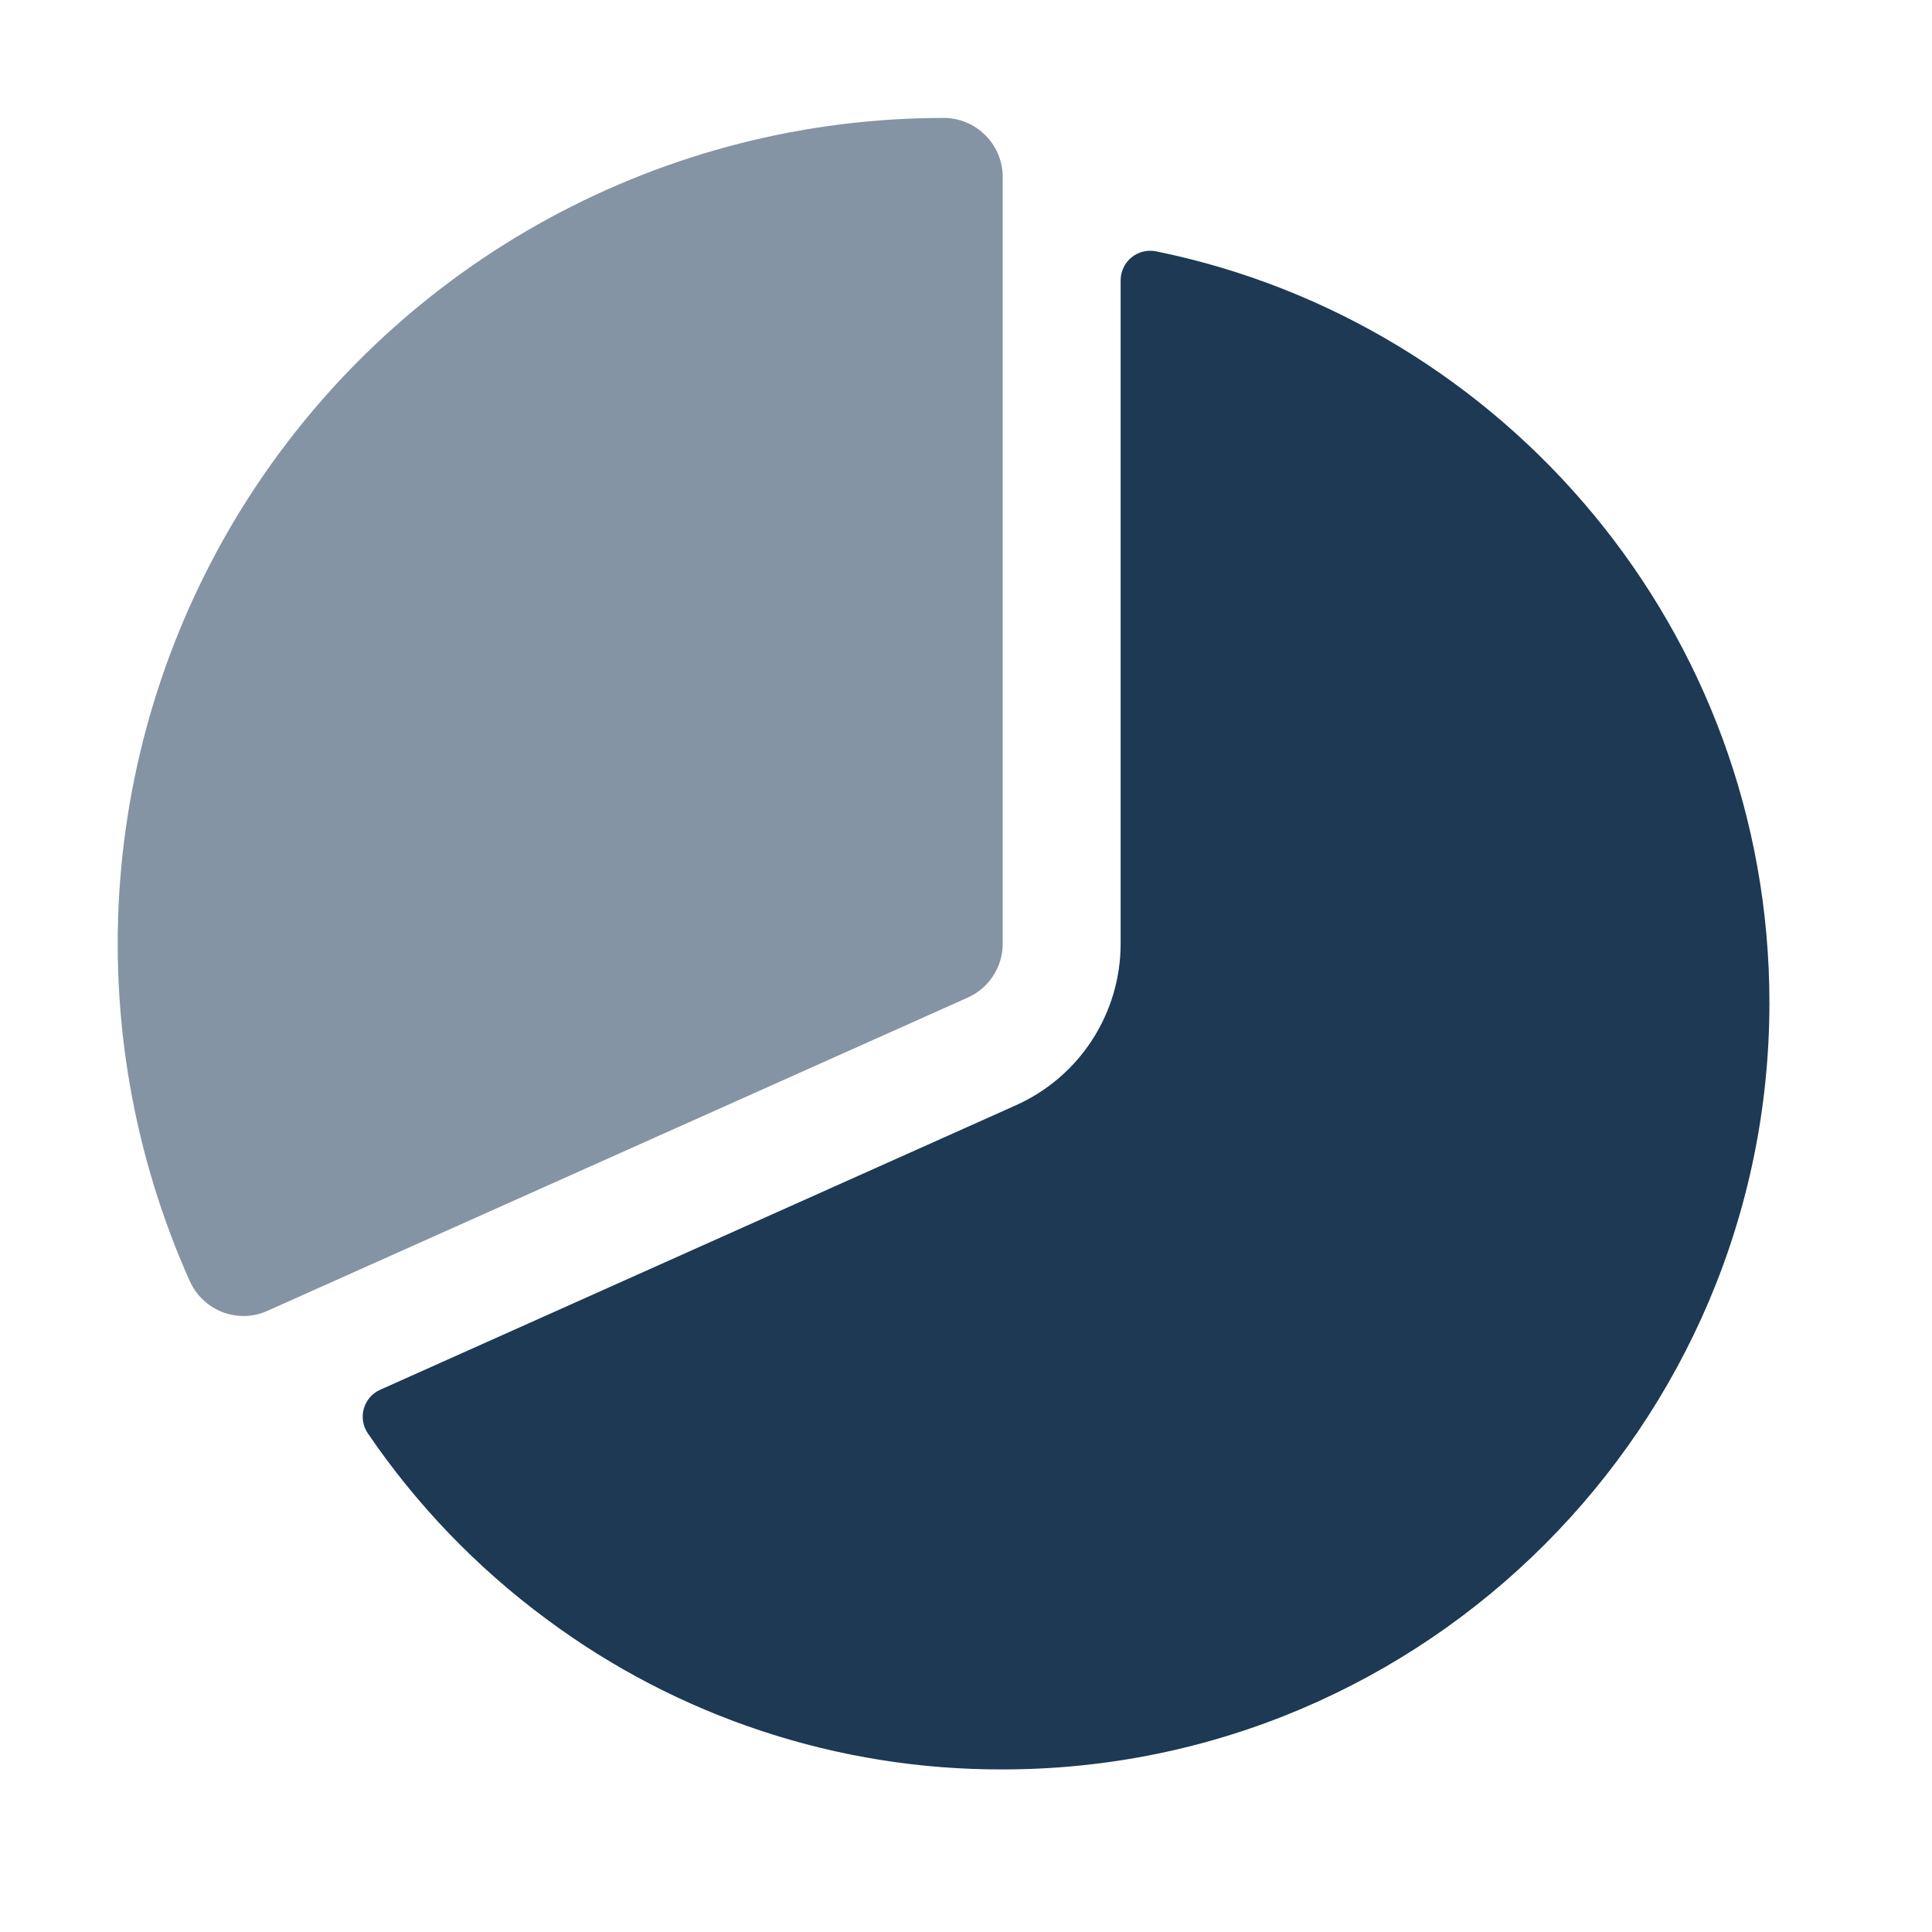 <svg width="26" height="26" viewBox="0 0 26 26" fill="none" xmlns="http://www.w3.org/2000/svg">
<path d="M3.279 17.71C3.126 17.711 2.976 17.666 2.847 17.583C2.719 17.5 2.617 17.381 2.554 17.241C1.797 15.549 1.474 13.694 1.617 11.845C1.76 9.996 2.363 8.212 3.371 6.656C4.38 5.1 5.762 3.821 7.391 2.936C9.021 2.05 10.846 1.587 12.7 1.587C12.911 1.587 13.112 1.671 13.261 1.82C13.41 1.969 13.494 2.171 13.494 2.381V12.7C13.494 12.853 13.45 13.003 13.366 13.132C13.283 13.261 13.164 13.362 13.024 13.425L3.603 17.639C3.501 17.686 3.391 17.71 3.279 17.71Z" fill="#8594A4"/>
<path d="M15.557 3.382C15.499 3.371 15.44 3.372 15.383 3.386C15.326 3.4 15.273 3.427 15.227 3.464C15.182 3.501 15.145 3.548 15.12 3.601C15.095 3.654 15.081 3.712 15.081 3.77V12.7C15.081 13.16 14.948 13.609 14.698 13.995C14.448 14.381 14.092 14.686 13.672 14.874L5.116 18.703C5.063 18.726 5.016 18.761 4.978 18.805C4.94 18.849 4.912 18.901 4.896 18.957C4.88 19.013 4.877 19.071 4.886 19.129C4.896 19.186 4.917 19.241 4.95 19.289C5.605 20.252 6.418 21.097 7.354 21.789C9.128 23.109 11.282 23.819 13.494 23.812C19.183 23.812 23.812 19.183 23.812 13.494C23.812 8.51 20.262 4.341 15.557 3.382Z" fill="#1D3954"/>
</svg>
